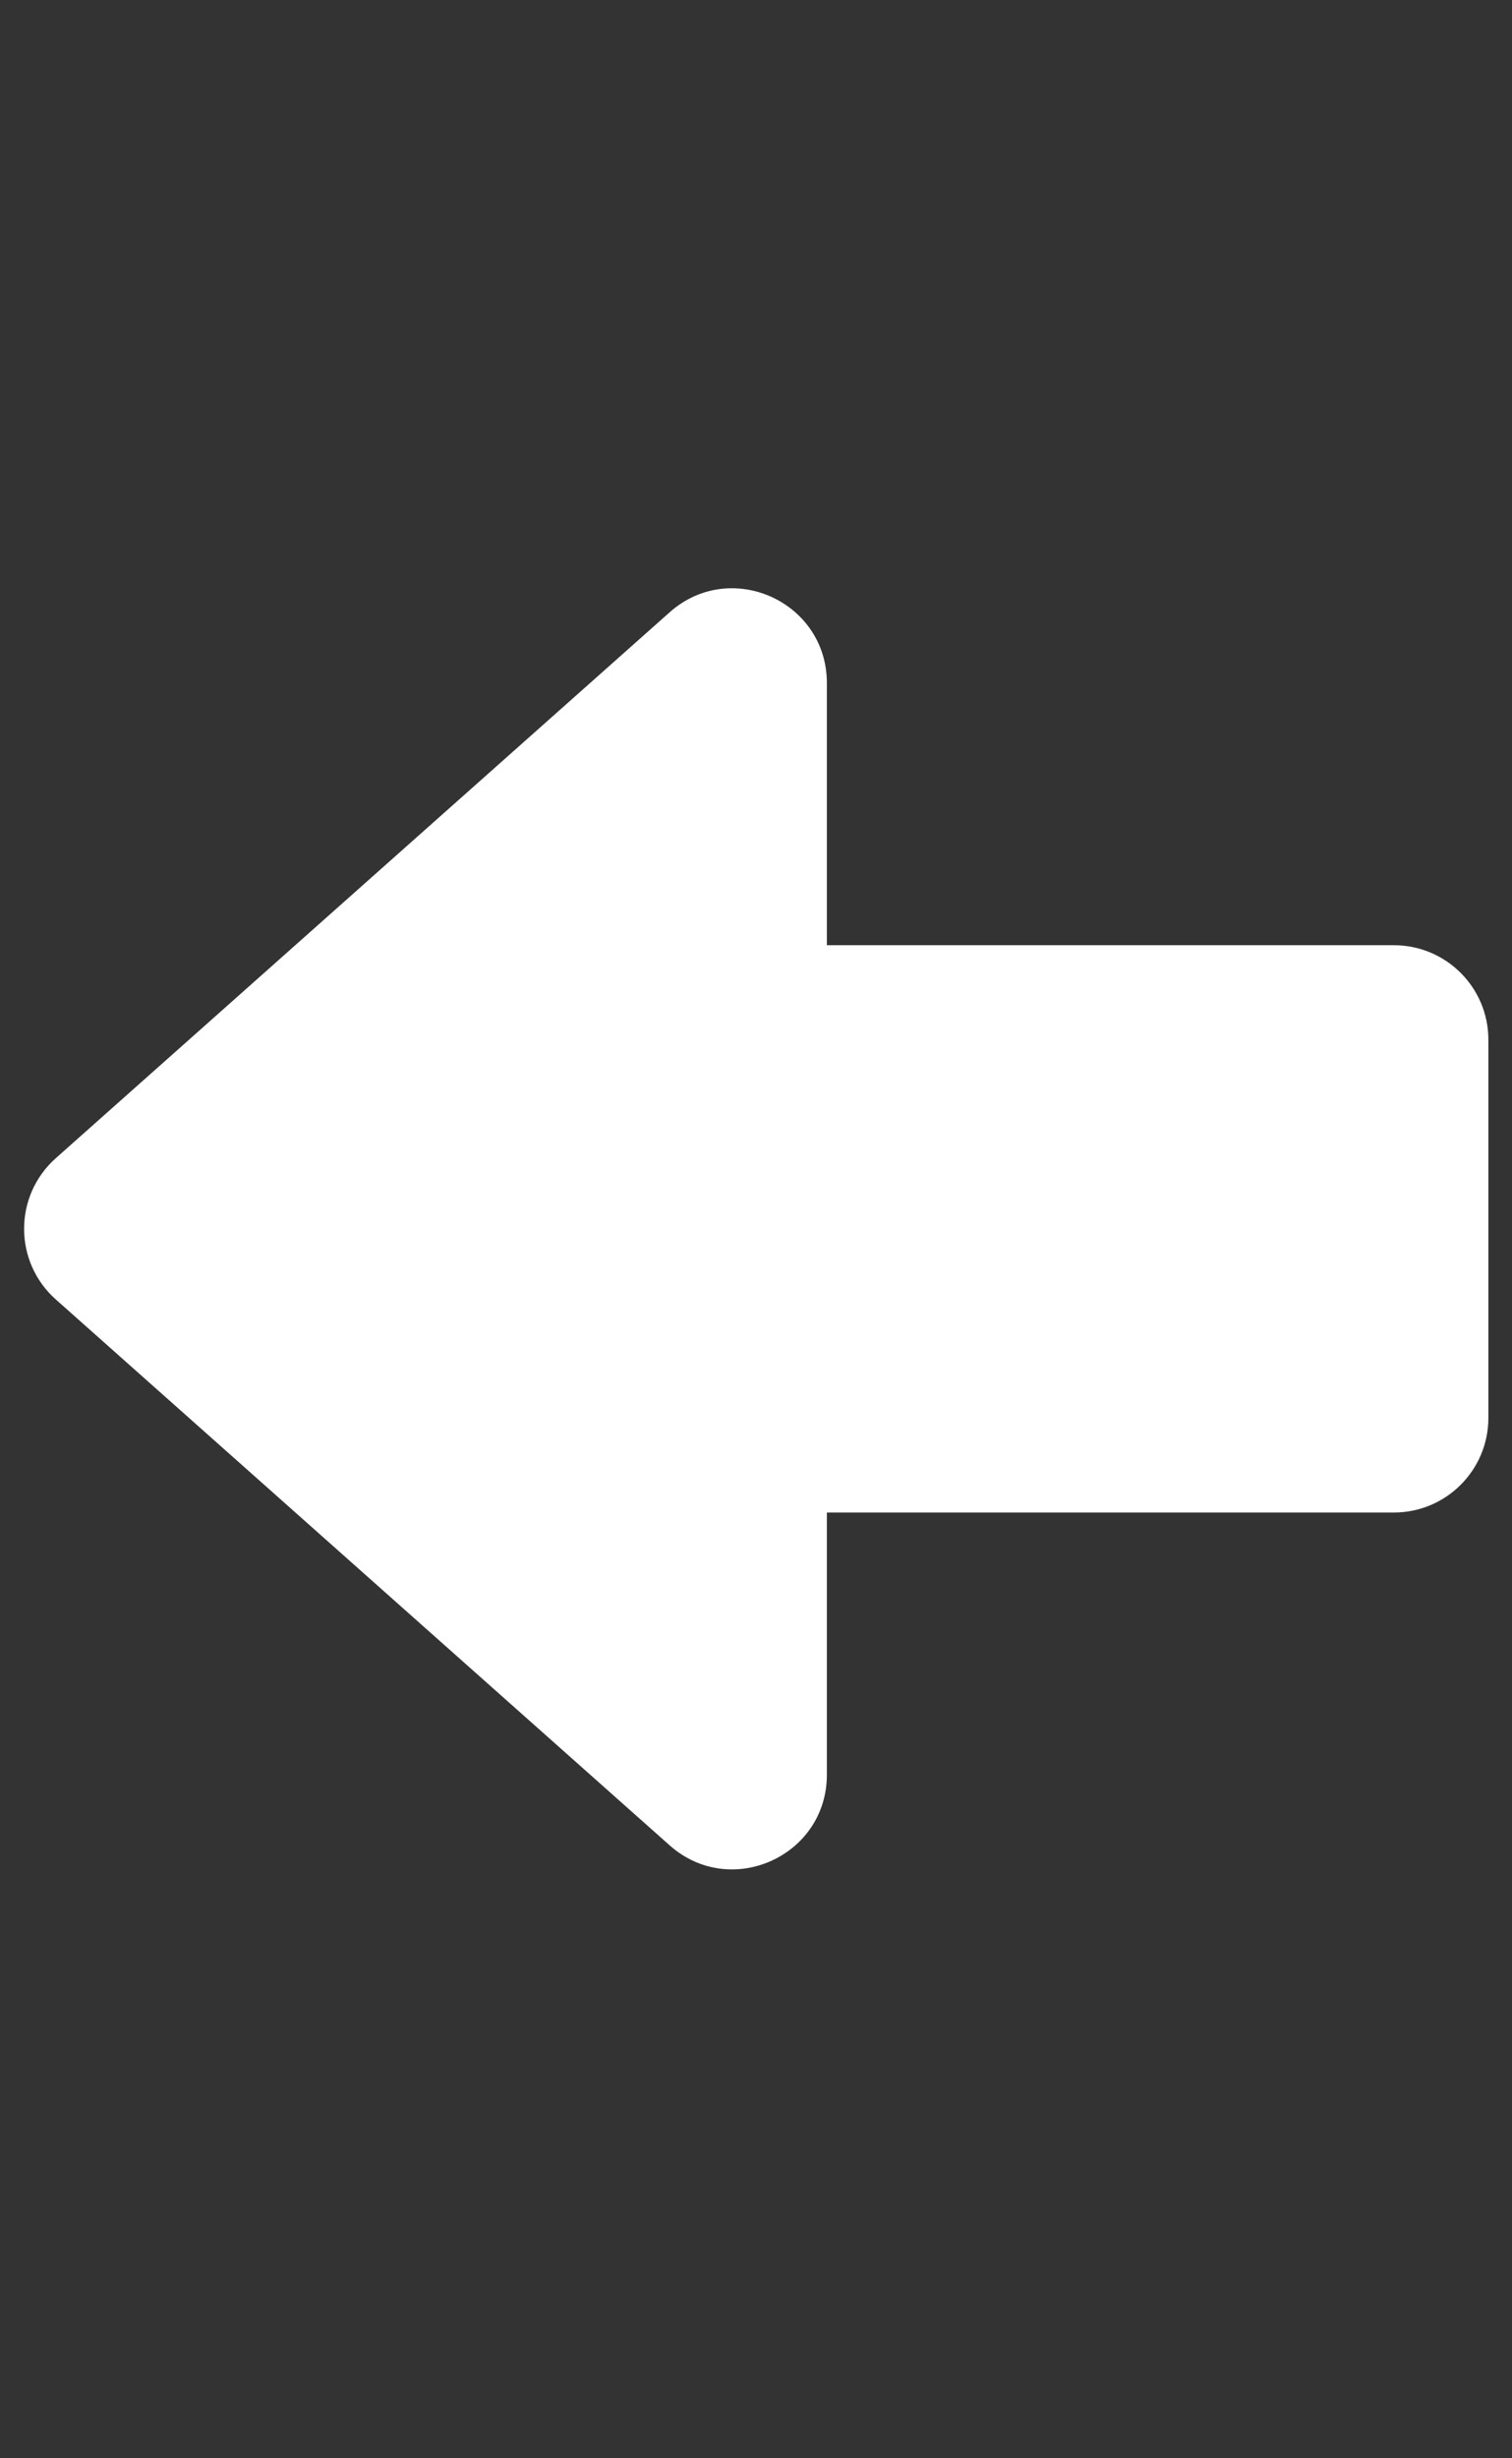 <svg width="16" height="26" viewBox="0 0 16 26" fill="none" xmlns="http://www.w3.org/2000/svg">
<rect x="0" y="0" width="16" height="26" fill="#333333" stroke="none"/>
<path fill-rule="evenodd" clip-rule="evenodd" d="M0.591 13.744C0.143 13.346 0.143 12.647 0.591 12.249L7.086 6.476C7.731 5.903 8.75 6.361 8.75 7.224V9.997H14.75C15.302 9.997 15.75 10.444 15.75 10.997V14.997C15.75 15.549 15.302 15.997 14.75 15.997H8.75V18.77C8.75 19.633 7.731 20.09 7.086 19.517L0.591 13.744Z" fill="white"/>
</svg>
